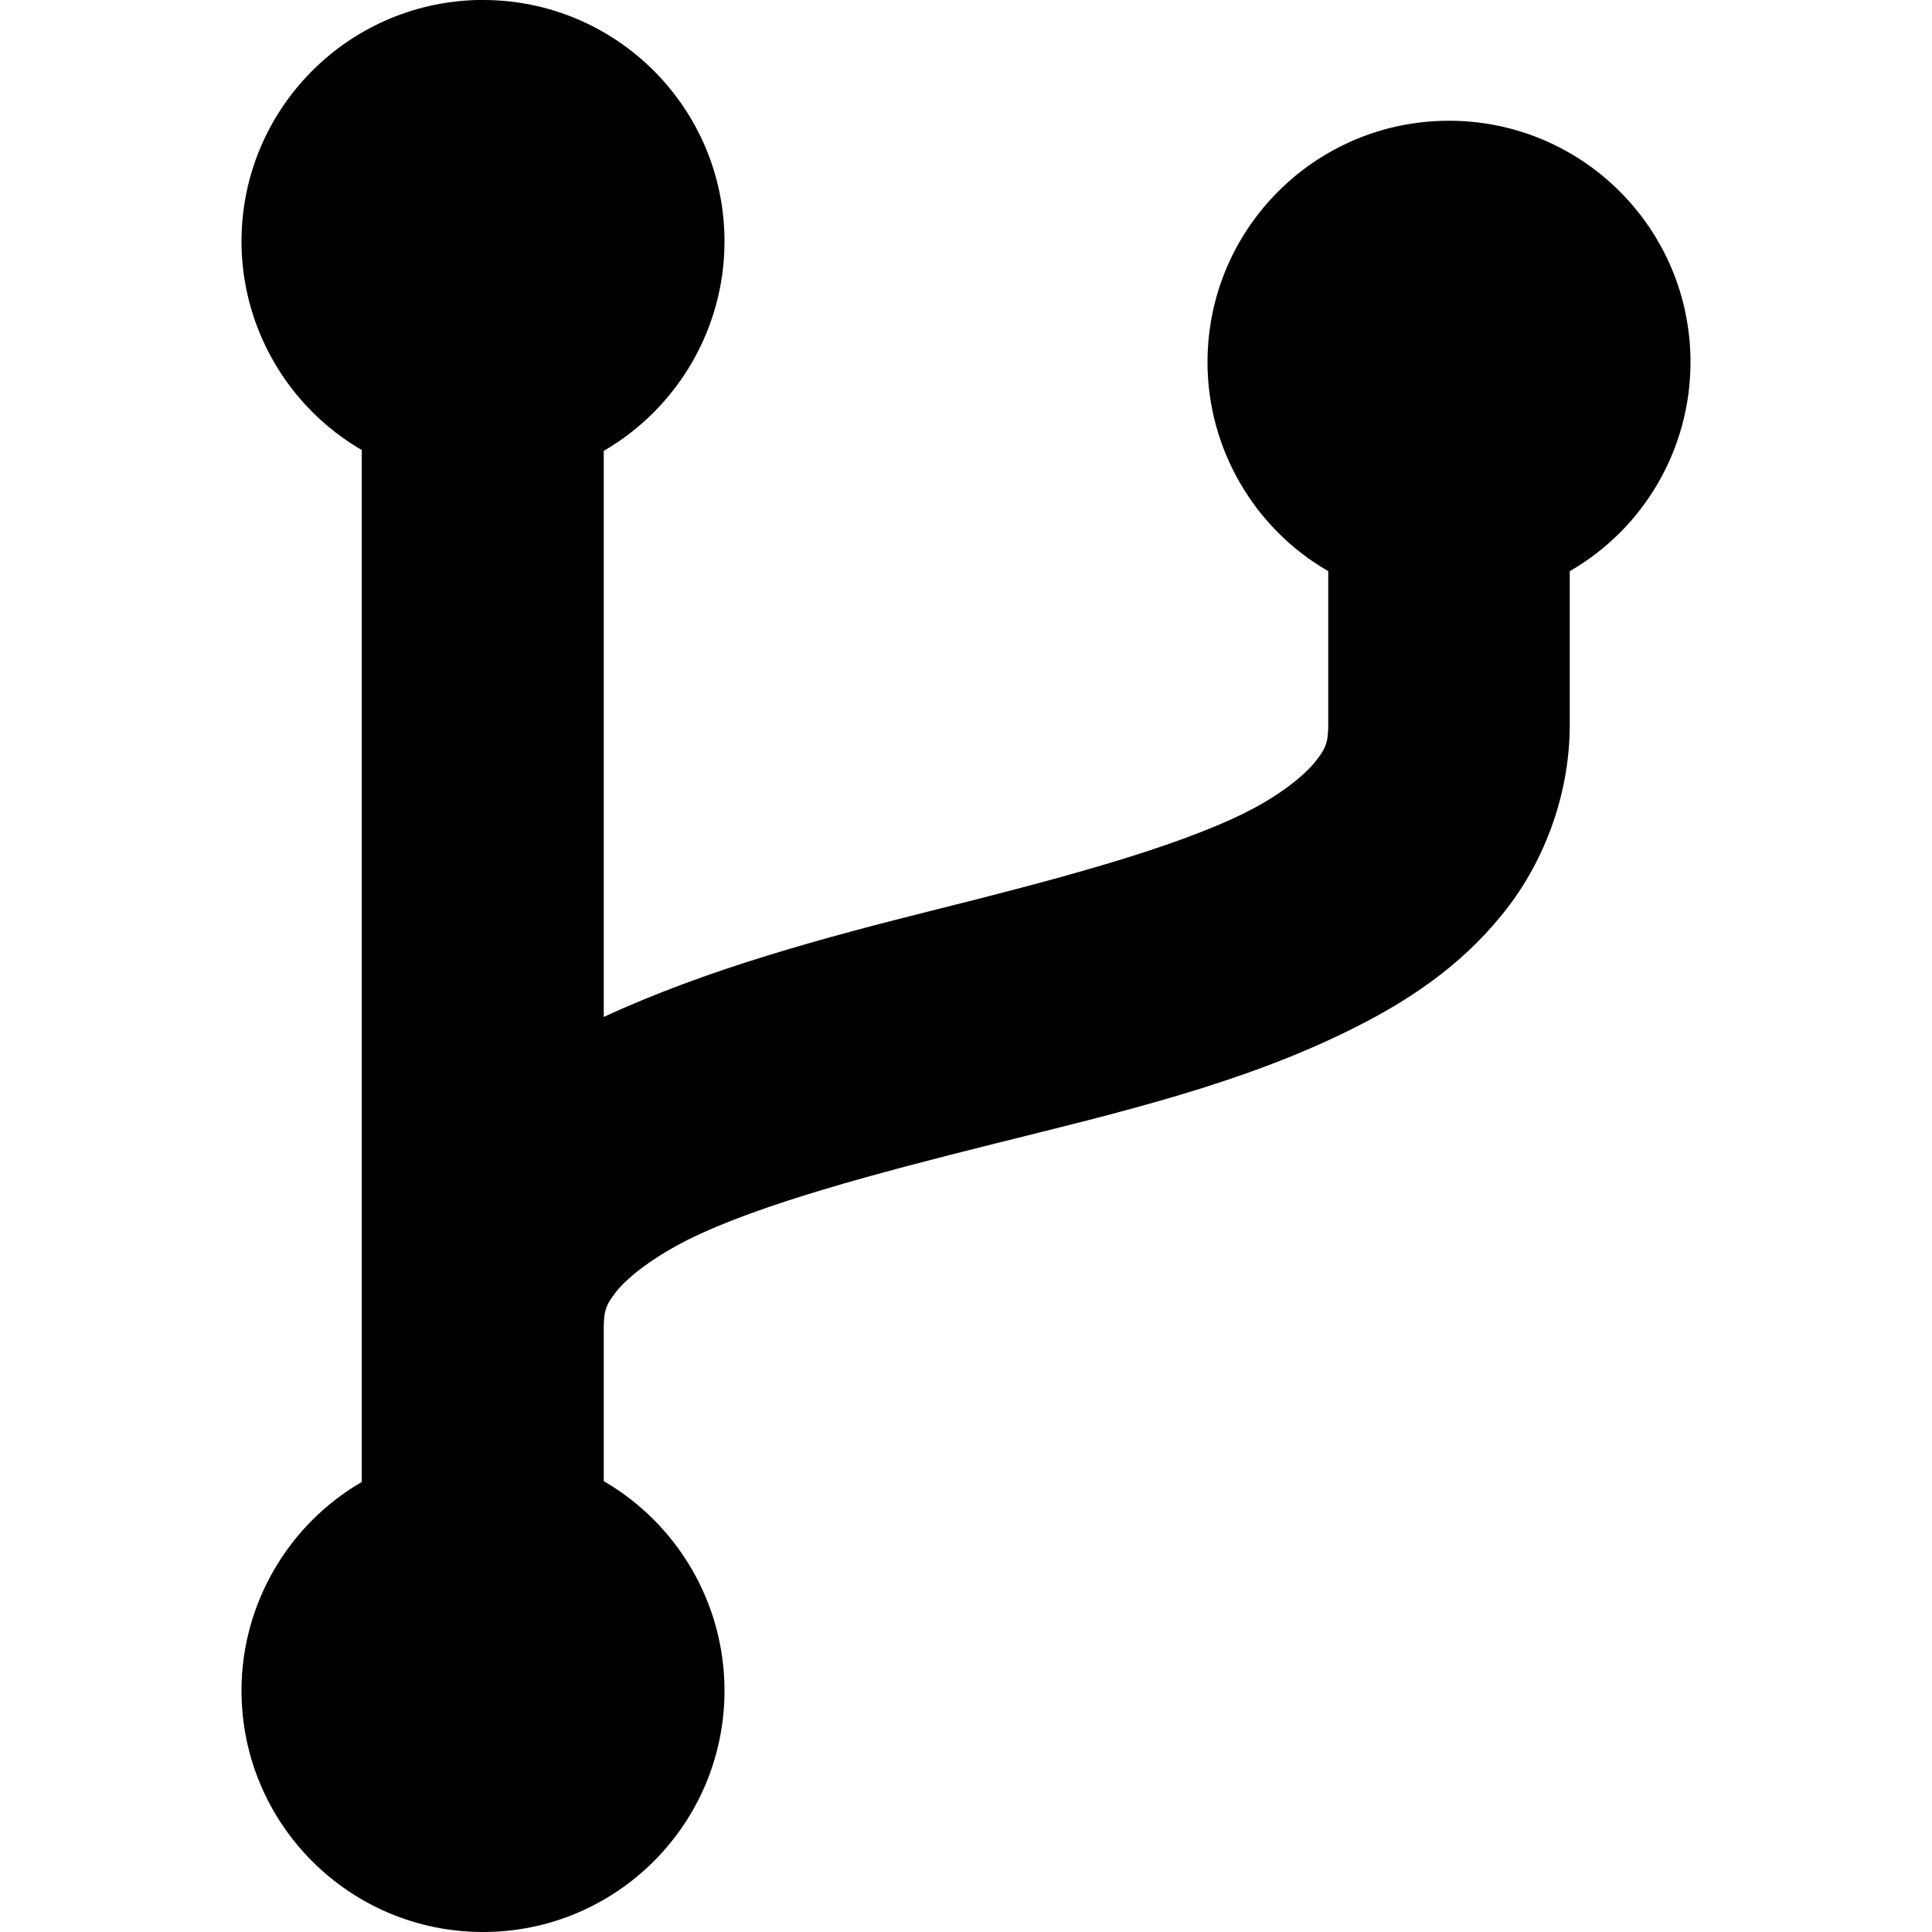 <?xml version="1.0" encoding="UTF-8"?>
<svg xmlns="http://www.w3.org/2000/svg" xmlns:xlink="http://www.w3.org/1999/xlink" width="16" height="16" viewBox="0 0 16 16" version="1.1">
<g id="surface1">
<path style=" stroke:none;fill-rule:evenodd;fill:rgb(0%,0%,0%);fill-opacity:1;" d="M 3.953 0 C 2.867 0.027 2 0.914 2 2 C 2 2.711 2.383 3.371 2.996 3.727 L 2.996 12.273 C 2.383 12.629 2 13.289 2 14 C 2 15.105 2.895 16 4 16 C 5.105 16 6 15.105 6 14 C 6 13.285 5.617 12.625 5 12.266 L 5 11 C 5 10.844 5.023 10.797 5.117 10.68 C 5.211 10.57 5.406 10.414 5.699 10.266 C 6.289 9.973 7.246 9.719 8.246 9.469 C 9.246 9.219 10.289 8.977 11.199 8.52 C 11.656 8.293 12.086 8.008 12.43 7.586 C 12.773 7.172 13 6.602 13 6 L 13 4.73 C 13.617 4.375 14 3.715 14 3 C 14 1.895 13.105 1 12 1 C 10.895 1 10 1.895 10 3 C 10 3.711 10.383 4.375 11 4.73 L 11 6 C 11 6.156 10.977 6.203 10.883 6.32 C 10.789 6.43 10.602 6.586 10.305 6.734 C 9.711 7.027 8.758 7.281 7.758 7.531 C 6.82 7.766 5.863 8.023 5 8.422 L 5 3.734 C 5.617 3.375 6 2.715 6 2 C 6 0.895 5.105 0 4 0 C 3.984 0 3.969 0 3.953 0 Z M 3.953 0 "/>
</g>
</svg>
